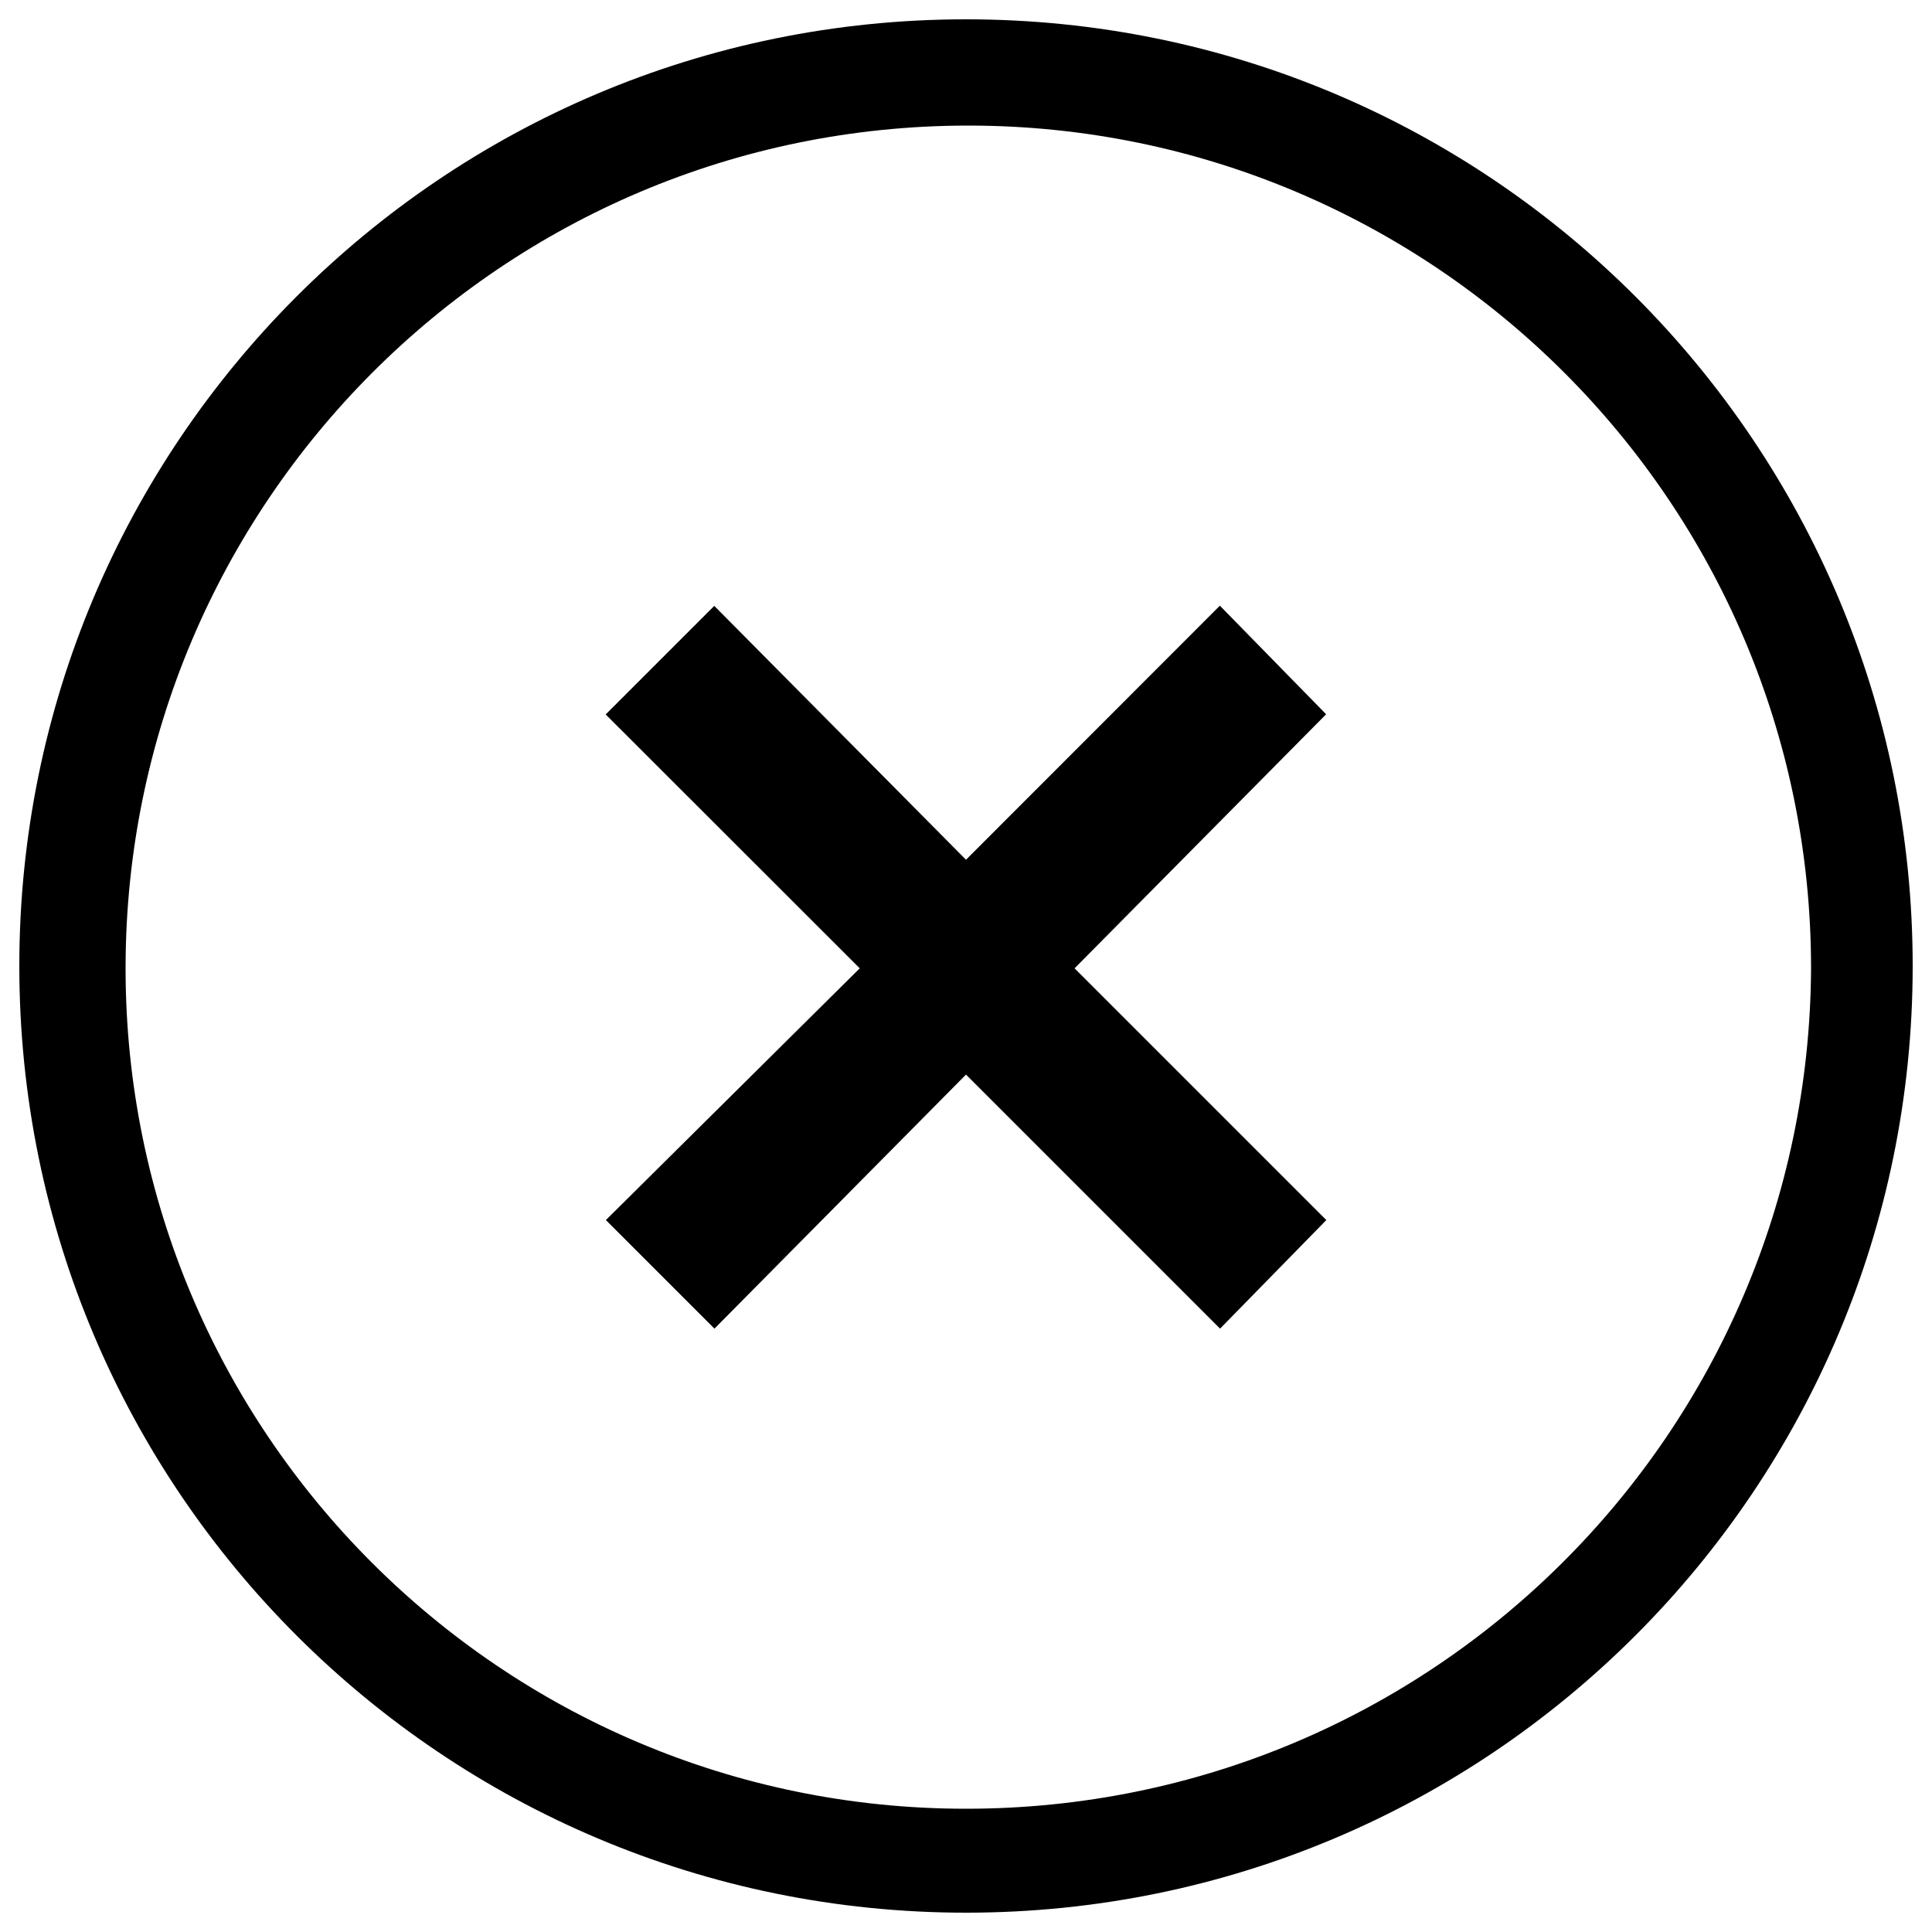 <?xml version="1.0" encoding="utf-8"?>
<!-- Svg Vector Icons : http://www.sfont.cn -->
<!DOCTYPE svg PUBLIC "-//W3C//DTD SVG 1.1//EN" "http://www.w3.org/Graphics/SVG/1.1/DTD/svg11.dtd">
<svg version="1.1" xmlns="http://www.w3.org/2000/svg" xmlns:xlink="http://www.w3.org/1999/xlink" x="0px" y="0px" viewBox="0 0 1000 1000" enable-background="new 0 0 1000 1000" xml:space="preserve">
<g><path d="M500,10C228.7,10,10,229.9,10,500c0,271.3,219.9,490,490,490c271.3,0,490-219.9,490-490S771.3,10,500,10z M500,936.2c-240.2,0-435-194.8-435-435S259.8,65,501.2,65c240.2,0,436.2,194.8,436.2,436.2C936.2,741.4,741.4,936.2,500,936.2z"/><path d="M686.4,369.7l-55-56.2L500,445L369.7,313.6l-56.2,56.2L445,501.2L313.6,631.5l56.2,56.2L500,556.2l131.5,131.5l55-56.2L556.2,501.2L686.4,369.7z"/></g>
</svg>